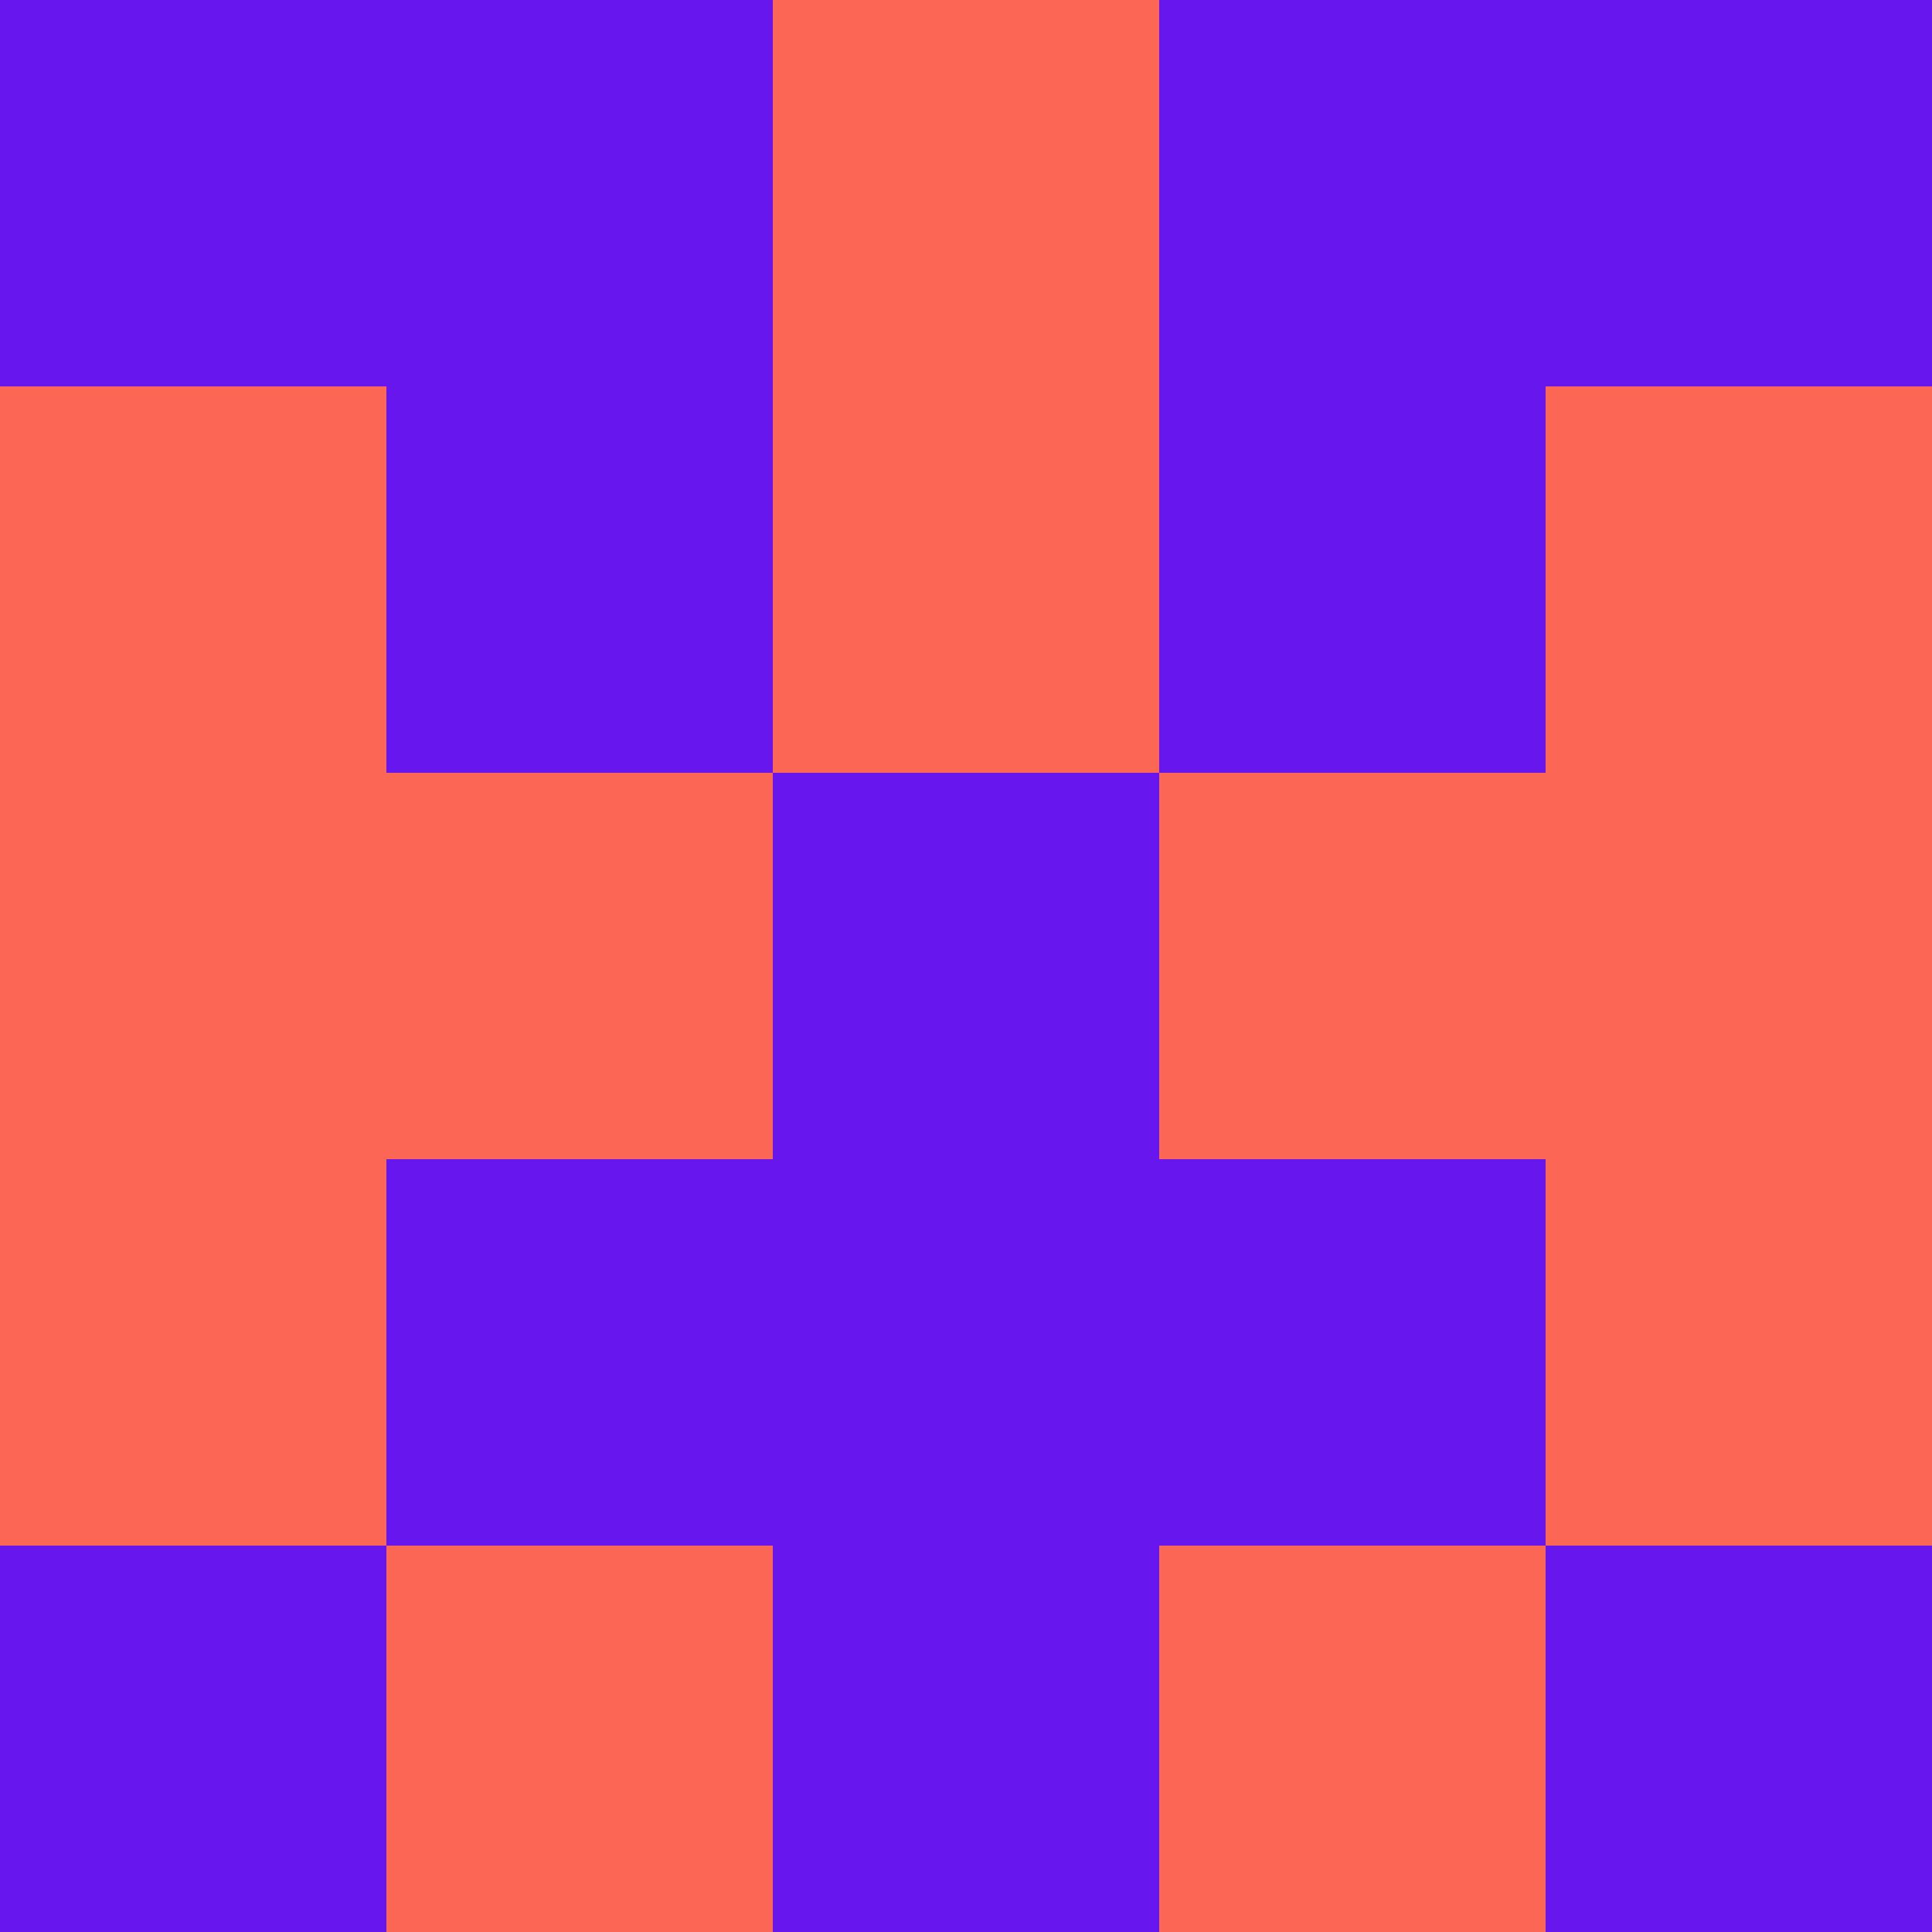 <?xml version="1.0" encoding="utf-8"?>
<!DOCTYPE svg PUBLIC "-//W3C//DTD SVG 20010904//EN"
"http://www.w3.org/TR/2001/REC-SVG-20010904/DTD/svg10.dtd">
<svg viewBox="0 0 5 5" height="100" width="100" xml:lang="fr"
     xmlns="http://www.w3.org/2000/svg"
     xmlns:xlink="http://www.w3.org/1999/xlink">
                        <rect x="0" y="0" height="1" width="1" fill="#6716EE"/>
                    <rect x="4" y="0" height="1" width="1" fill="#6716EE"/>
                    <rect x="1" y="0" height="1" width="1" fill="#6716EE"/>
                    <rect x="3" y="0" height="1" width="1" fill="#6716EE"/>
                    <rect x="2" y="0" height="1" width="1" fill="#FB6655"/>
                                <rect x="0" y="1" height="1" width="1" fill="#FB6655"/>
                    <rect x="4" y="1" height="1" width="1" fill="#FB6655"/>
                    <rect x="1" y="1" height="1" width="1" fill="#6716EE"/>
                    <rect x="3" y="1" height="1" width="1" fill="#6716EE"/>
                    <rect x="2" y="1" height="1" width="1" fill="#FB6655"/>
                                <rect x="0" y="2" height="1" width="1" fill="#FB6655"/>
                    <rect x="4" y="2" height="1" width="1" fill="#FB6655"/>
                    <rect x="1" y="2" height="1" width="1" fill="#FB6655"/>
                    <rect x="3" y="2" height="1" width="1" fill="#FB6655"/>
                    <rect x="2" y="2" height="1" width="1" fill="#6716EE"/>
                                <rect x="0" y="3" height="1" width="1" fill="#FB6655"/>
                    <rect x="4" y="3" height="1" width="1" fill="#FB6655"/>
                    <rect x="1" y="3" height="1" width="1" fill="#6716EE"/>
                    <rect x="3" y="3" height="1" width="1" fill="#6716EE"/>
                    <rect x="2" y="3" height="1" width="1" fill="#6716EE"/>
                                <rect x="0" y="4" height="1" width="1" fill="#6716EE"/>
                    <rect x="4" y="4" height="1" width="1" fill="#6716EE"/>
                    <rect x="1" y="4" height="1" width="1" fill="#FB6655"/>
                    <rect x="3" y="4" height="1" width="1" fill="#FB6655"/>
                    <rect x="2" y="4" height="1" width="1" fill="#6716EE"/>
            </svg>